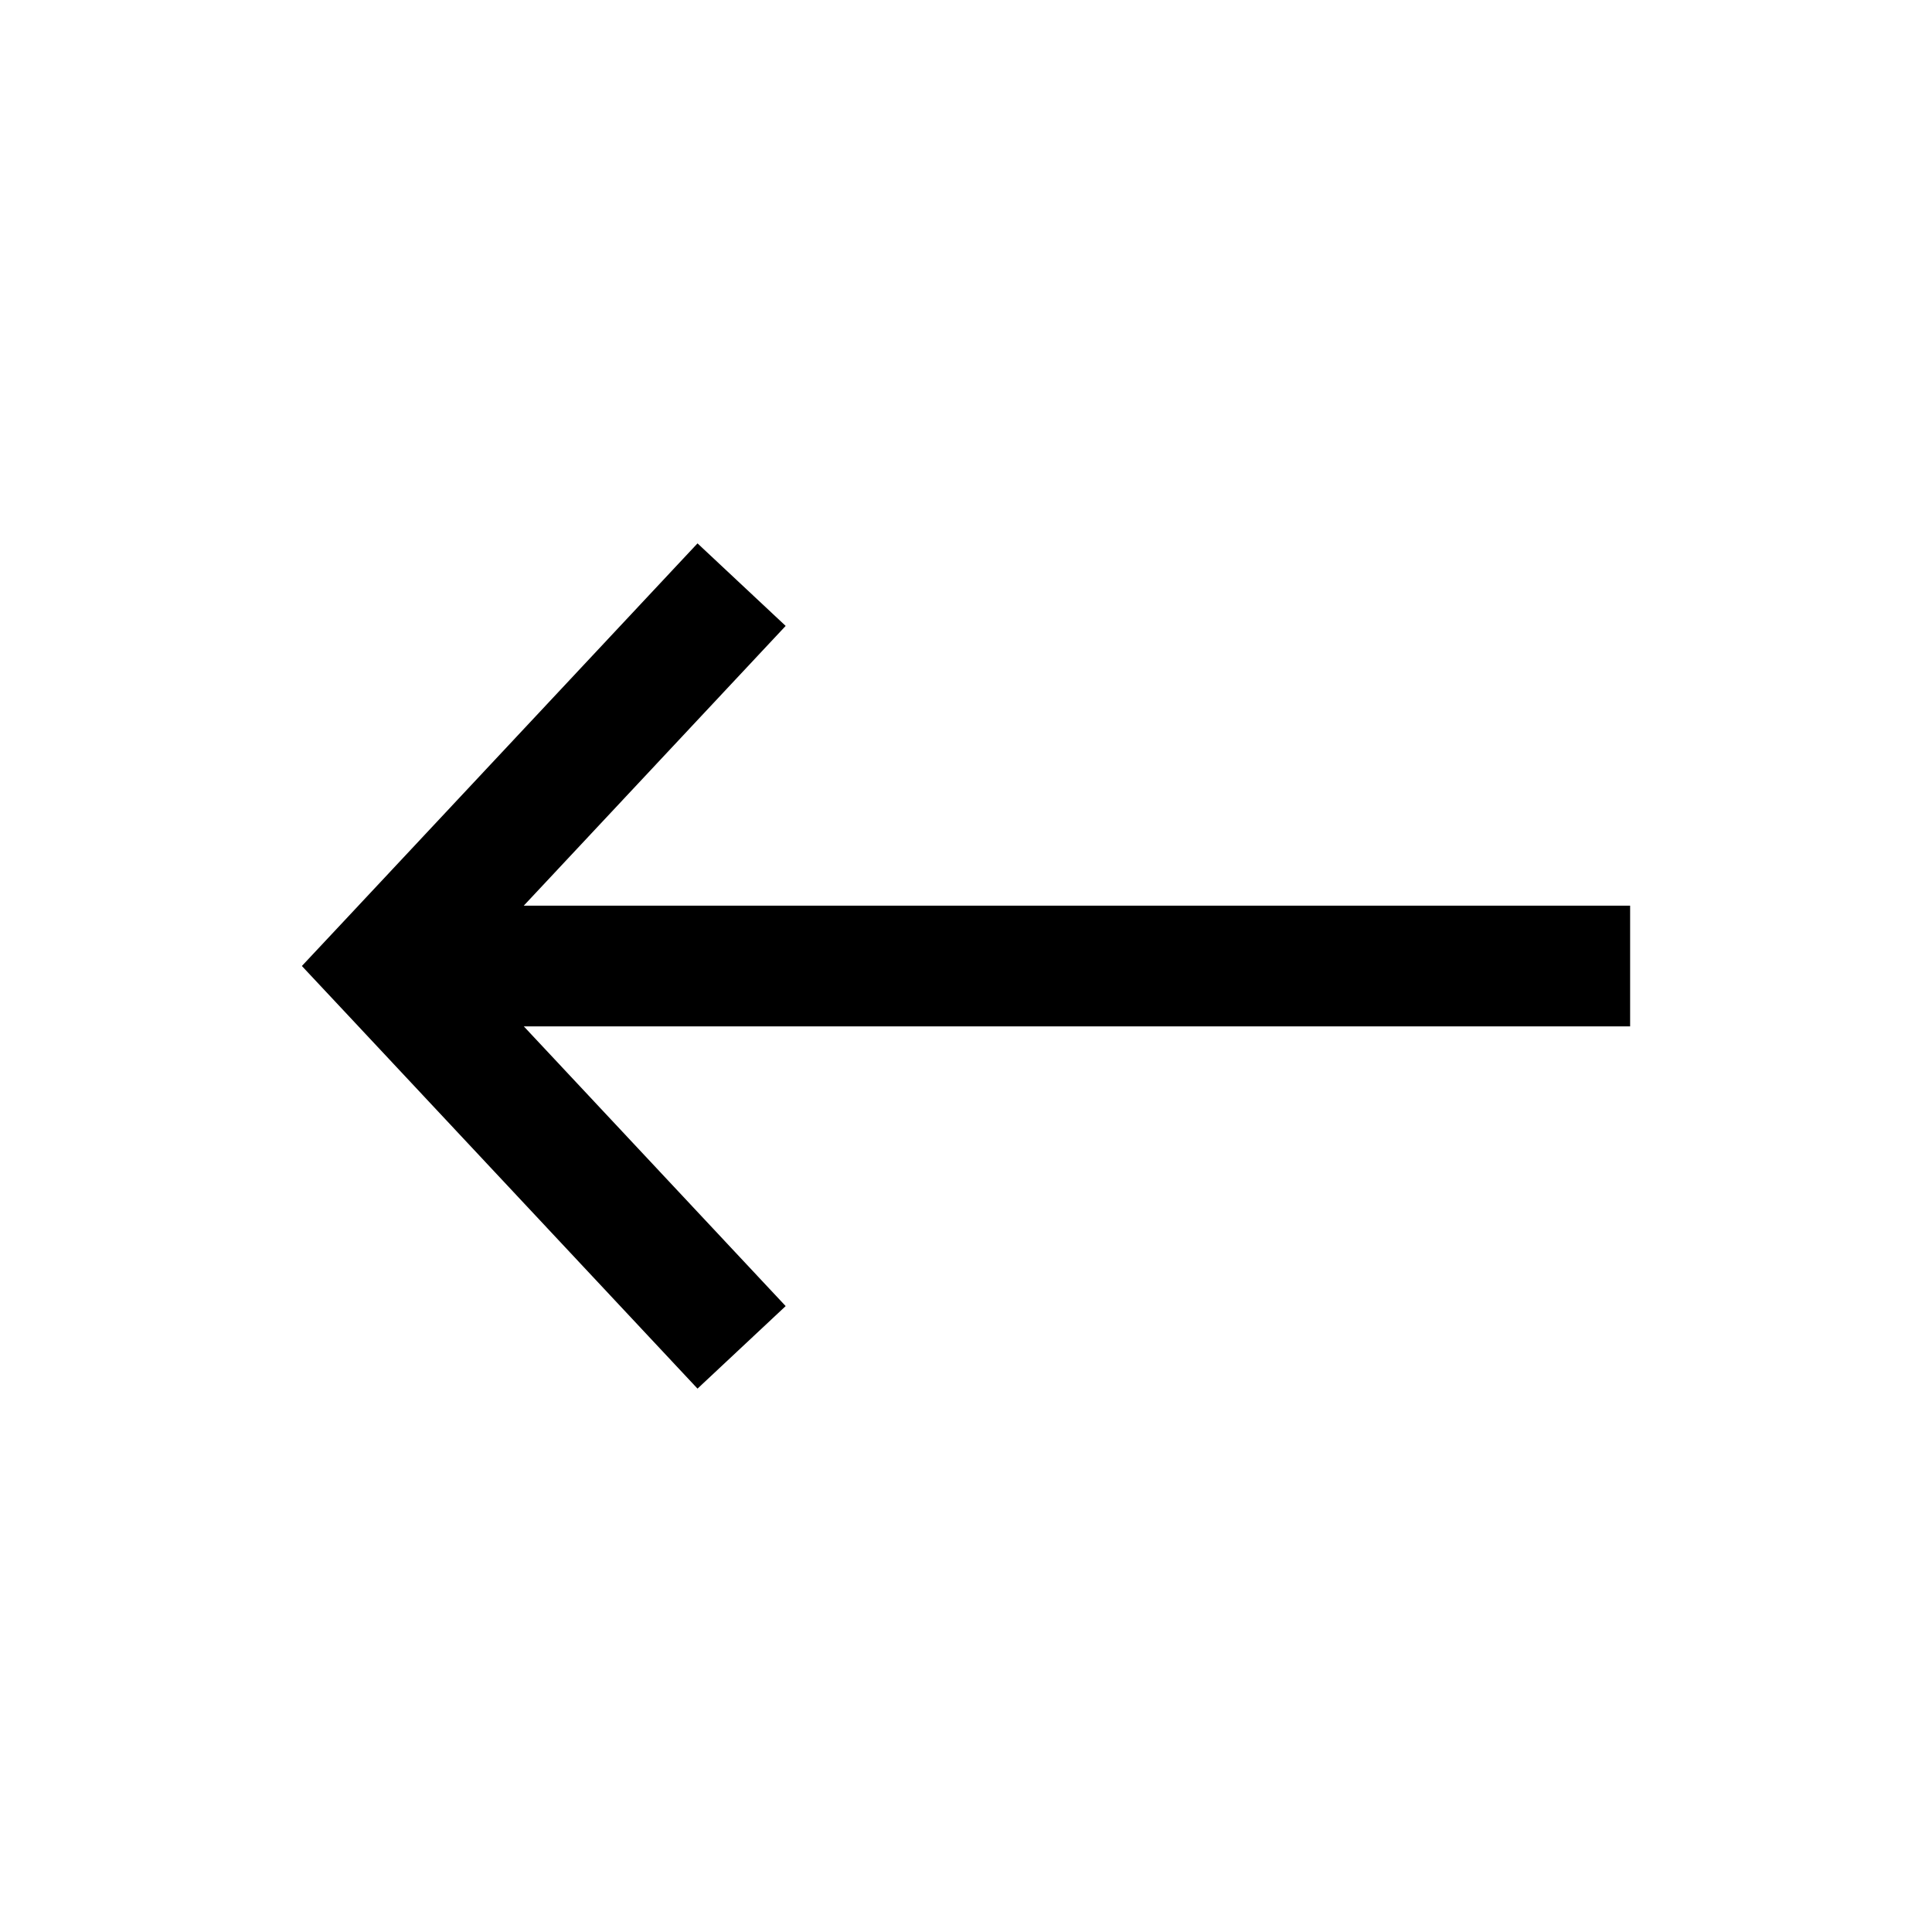 <svg width="32" height="32" viewBox="0 0 32 32"  xmlns="http://www.w3.org/2000/svg">
<path fill-rule="evenodd" clip-rule="evenodd" d="M8.676 17H27V15.001H8.675L13.013 10.367L11.553 9L5.64 15.317L5 16L5.64 16.683L11.553 23L13.013 21.633L8.676 17Z" />
</svg>
